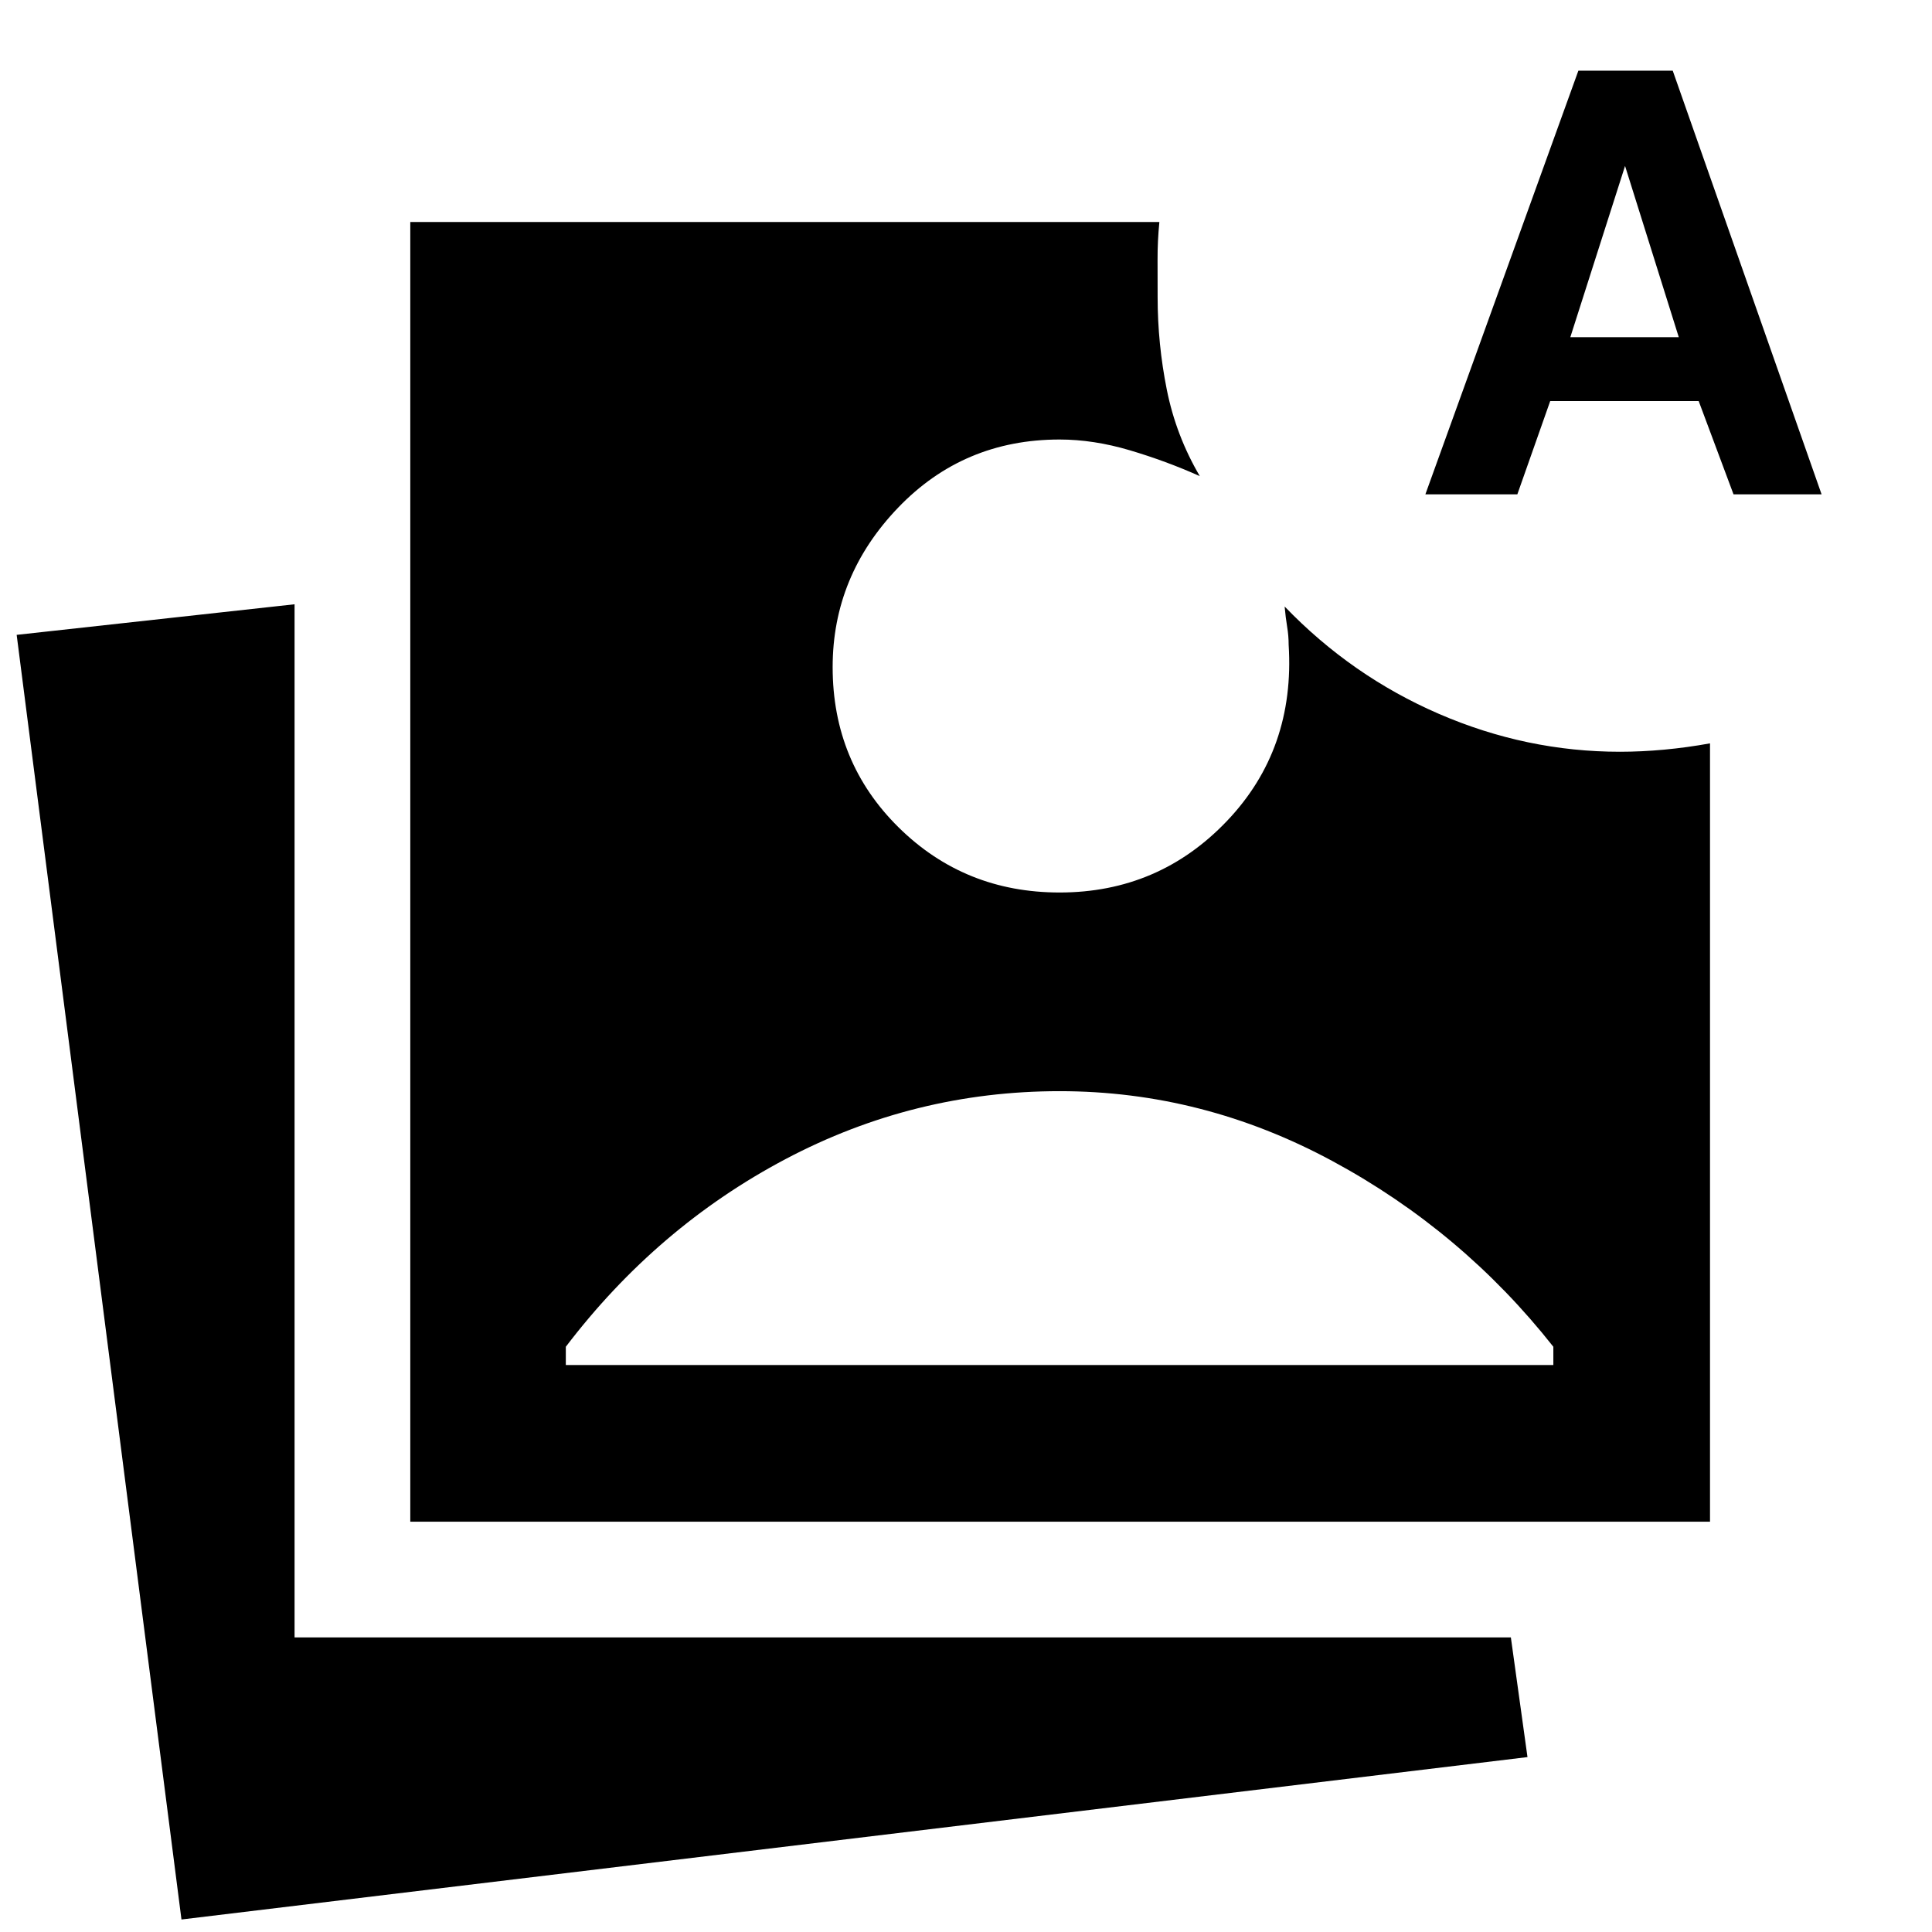 <svg xmlns="http://www.w3.org/2000/svg" height="48" viewBox="0 -960 960 960" width="48"><path d="M90.172-6.216 8.281-644.543l138.088-15.196v513.37h604.369l8.261 59.458L90.172-6.216ZM203.87-203.869v-645.827h372.218q-.935 9.5-.902 18.717.033 9.217.033 18.717 0 23.095 4.565 45.906 4.565 22.812 16.391 42.943-16.761-7.5-34.786-12.848-18.026-5.348-34.888-5.348-47.758 0-80.259 33.893-32.502 33.893-32.502 79.196 0 47.302 32.784 79.65 32.784 32.348 79.977 32.348 49.326 0 83.207-35.576 33.88-35.576 30.619-87.533 0-4.435-.75-8.935-.75-4.5-1.25-10.065 33.293 34.587 76.74 53.381 43.447 18.793 89.859 18.793 10.728 0 22.065-1.051 11.337-1.052 22.706-3.122v386.761H203.869Zm77.283-77.849h490.696v-9.087q-45.305-57.435-109.674-92.217-64.37-34.783-135.666-34.783-72.312 0-136.182 33.75-63.869 33.75-109.174 93.25v9.087Zm427.11-432.652 76.022-210.501h46.891l73.957 210.501h-43.757l-17.304-46.326h-73.787l-16.328 46.326h-45.694Zm72.022-78.087h53.891l-26.696-85.088-27.195 85.088Z"/></svg>